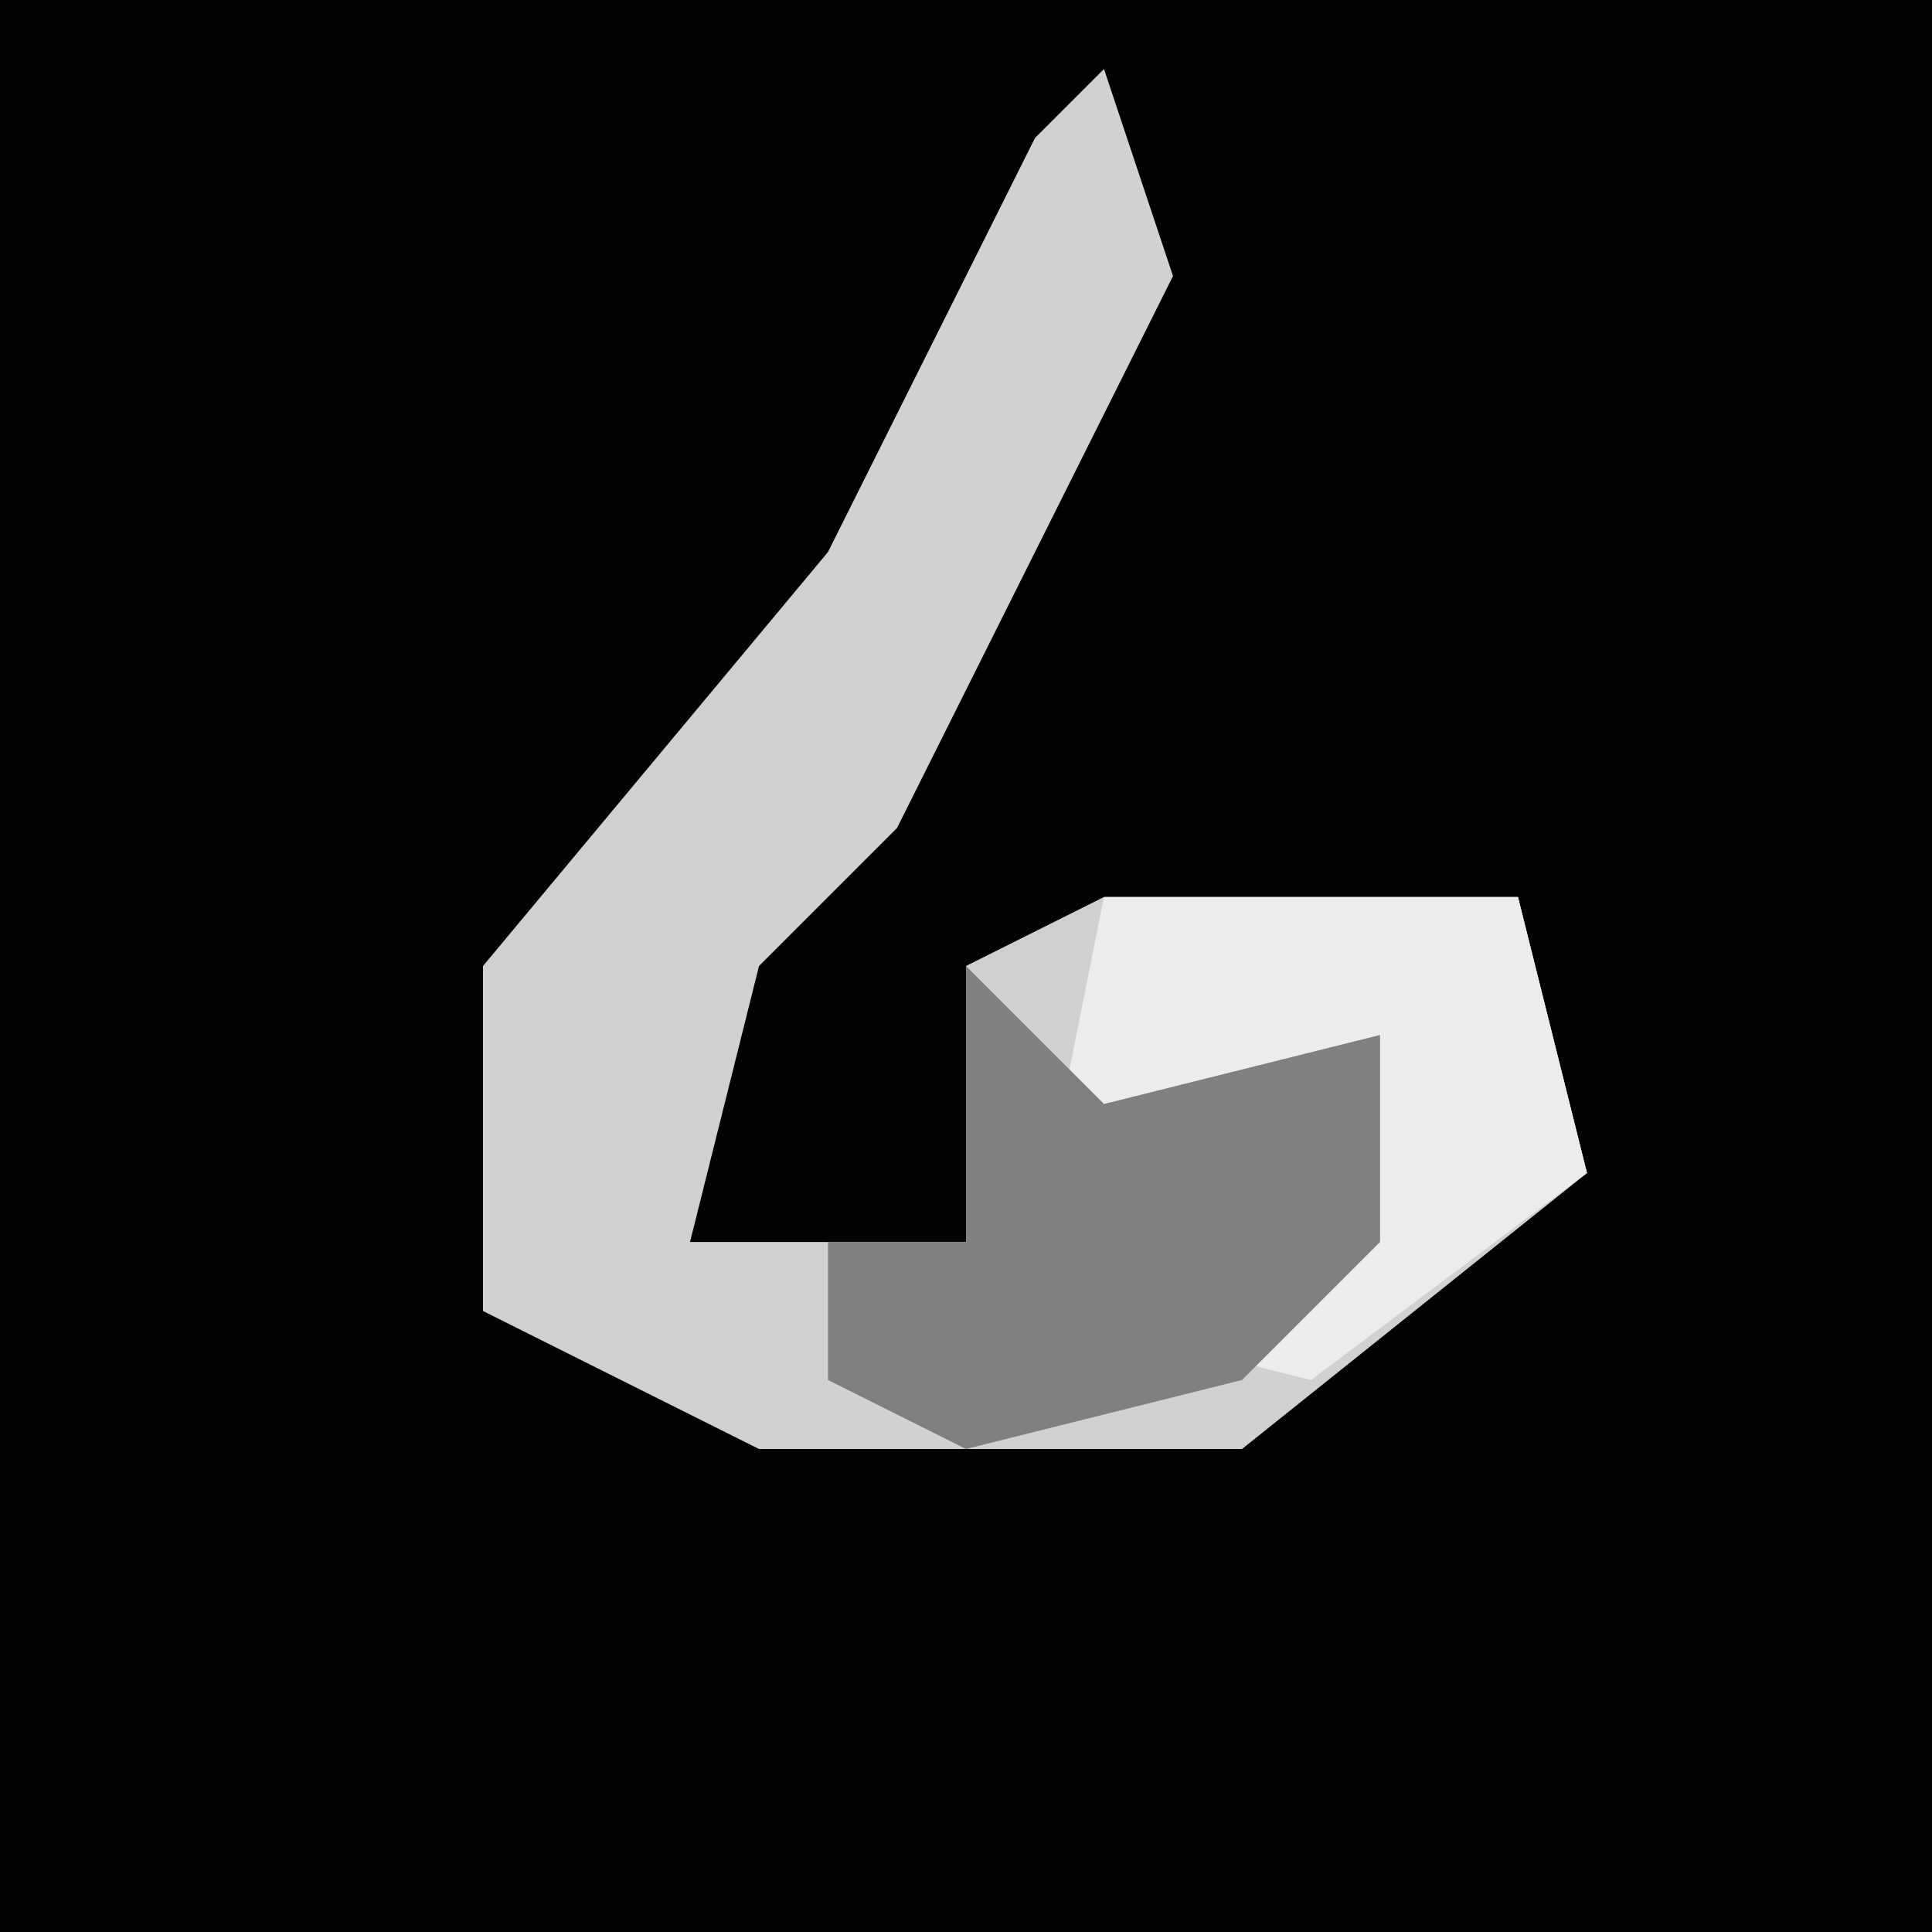 <?xml version="1.0" encoding="UTF-8"?>
<svg version="1.1" xmlns="http://www.w3.org/2000/svg" width="28" height="28">
<path d="M0,0 L28,0 L28,28 L0,28 Z " fill="#020202" transform="translate(0,0)"/>
<path d="M0,0 L1,3 L-3,11 L-5,13 L-6,17 L-2,17 L-2,13 L0,12 L6,12 L7,16 L2,20 L-5,20 L-9,18 L-9,13 L-4,7 L-1,1 Z " fill="#D1D1D1" transform="translate(16,1)"/>
<path d="M0,0 L6,0 L7,4 L3,7 L-1,6 L4,5 L4,2 L1,3 L-1,5 Z " fill="#ECECEC" transform="translate(16,13)"/>
<path d="M0,0 L2,2 L6,1 L6,4 L4,6 L0,7 L-2,6 L-2,4 L0,4 Z " fill="#808080" transform="translate(14,14)"/>
</svg>
